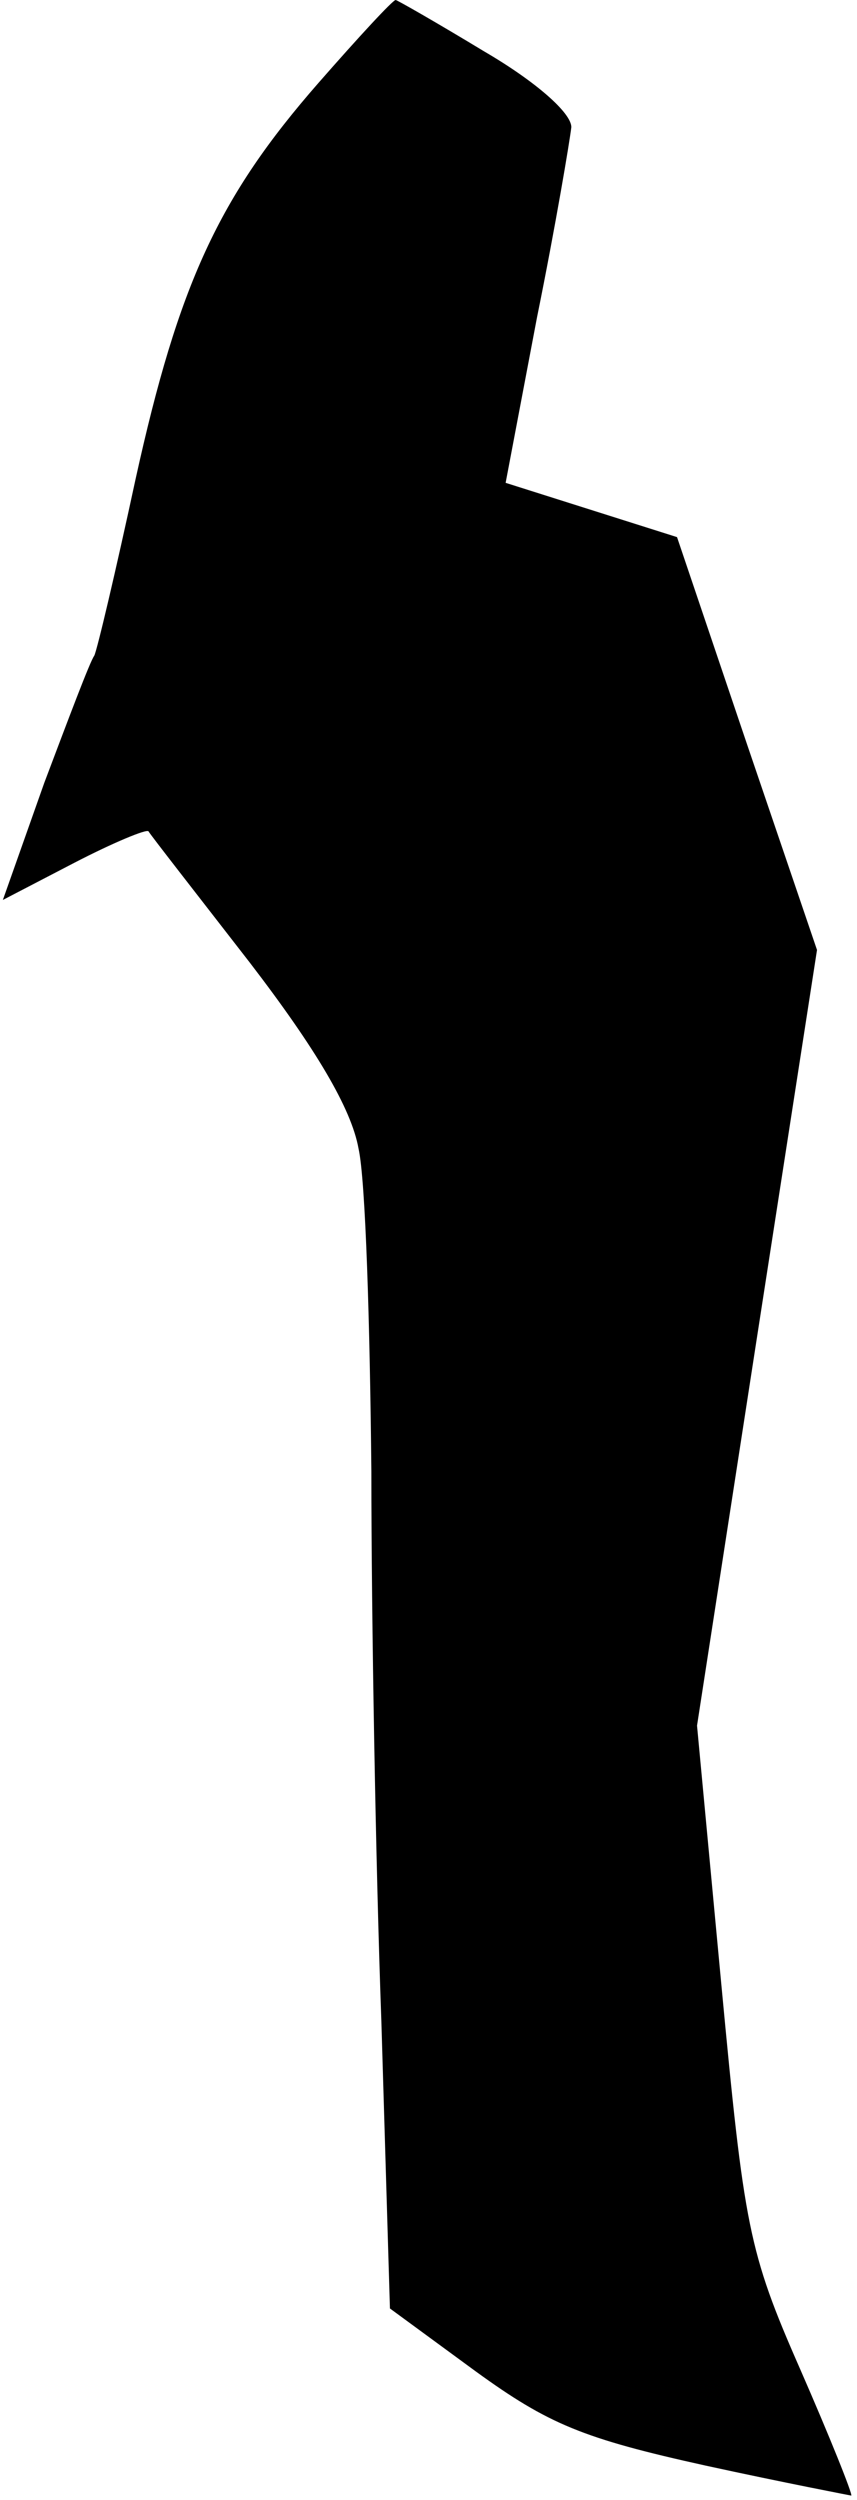 <?xml version="1.0" standalone="no"?>
<!DOCTYPE svg PUBLIC "-//W3C//DTD SVG 20010904//EN"
 "http://www.w3.org/TR/2001/REC-SVG-20010904/DTD/svg10.dtd">
<svg version="1.0" xmlns="http://www.w3.org/2000/svg"
 width="60pt" height="175pt" viewBox="0 0 60 175"
 preserveAspectRatio="xMidYMid meet">
<g transform="translate(0,175) scale(0.1,-0.1)"
fill="#000000" stroke="none">
<path fill="#000000" stroke="none" d="M223 1692 c-70 -80 -98 -141 -128 -277
-14 -65 -27 -120 -29 -124 -3 -4 -18 -44 -35 -89 l-29 -82 50 26 c27 14 51 24
52 22 1 -2 33 -43 71 -92 46 -60 71 -102 76 -130 5 -22 8 -124 9 -226 0 -102
3 -275 7 -385 l6 -201 60 -44 c51 -37 75 -47 161 -66 55 -12 102 -21 102 -21
1 1 -15 41 -36 89 -36 82 -39 99 -55 269 l-17 181 42 272 42 271 -49 144 -49
145 -60 19 -60 19 22 116 c13 64 23 124 24 133 0 10 -25 32 -61 53 -33 20 -61
36 -62 36 -2 0 -26 -26 -54 -58z"/>
</g>
</svg>

